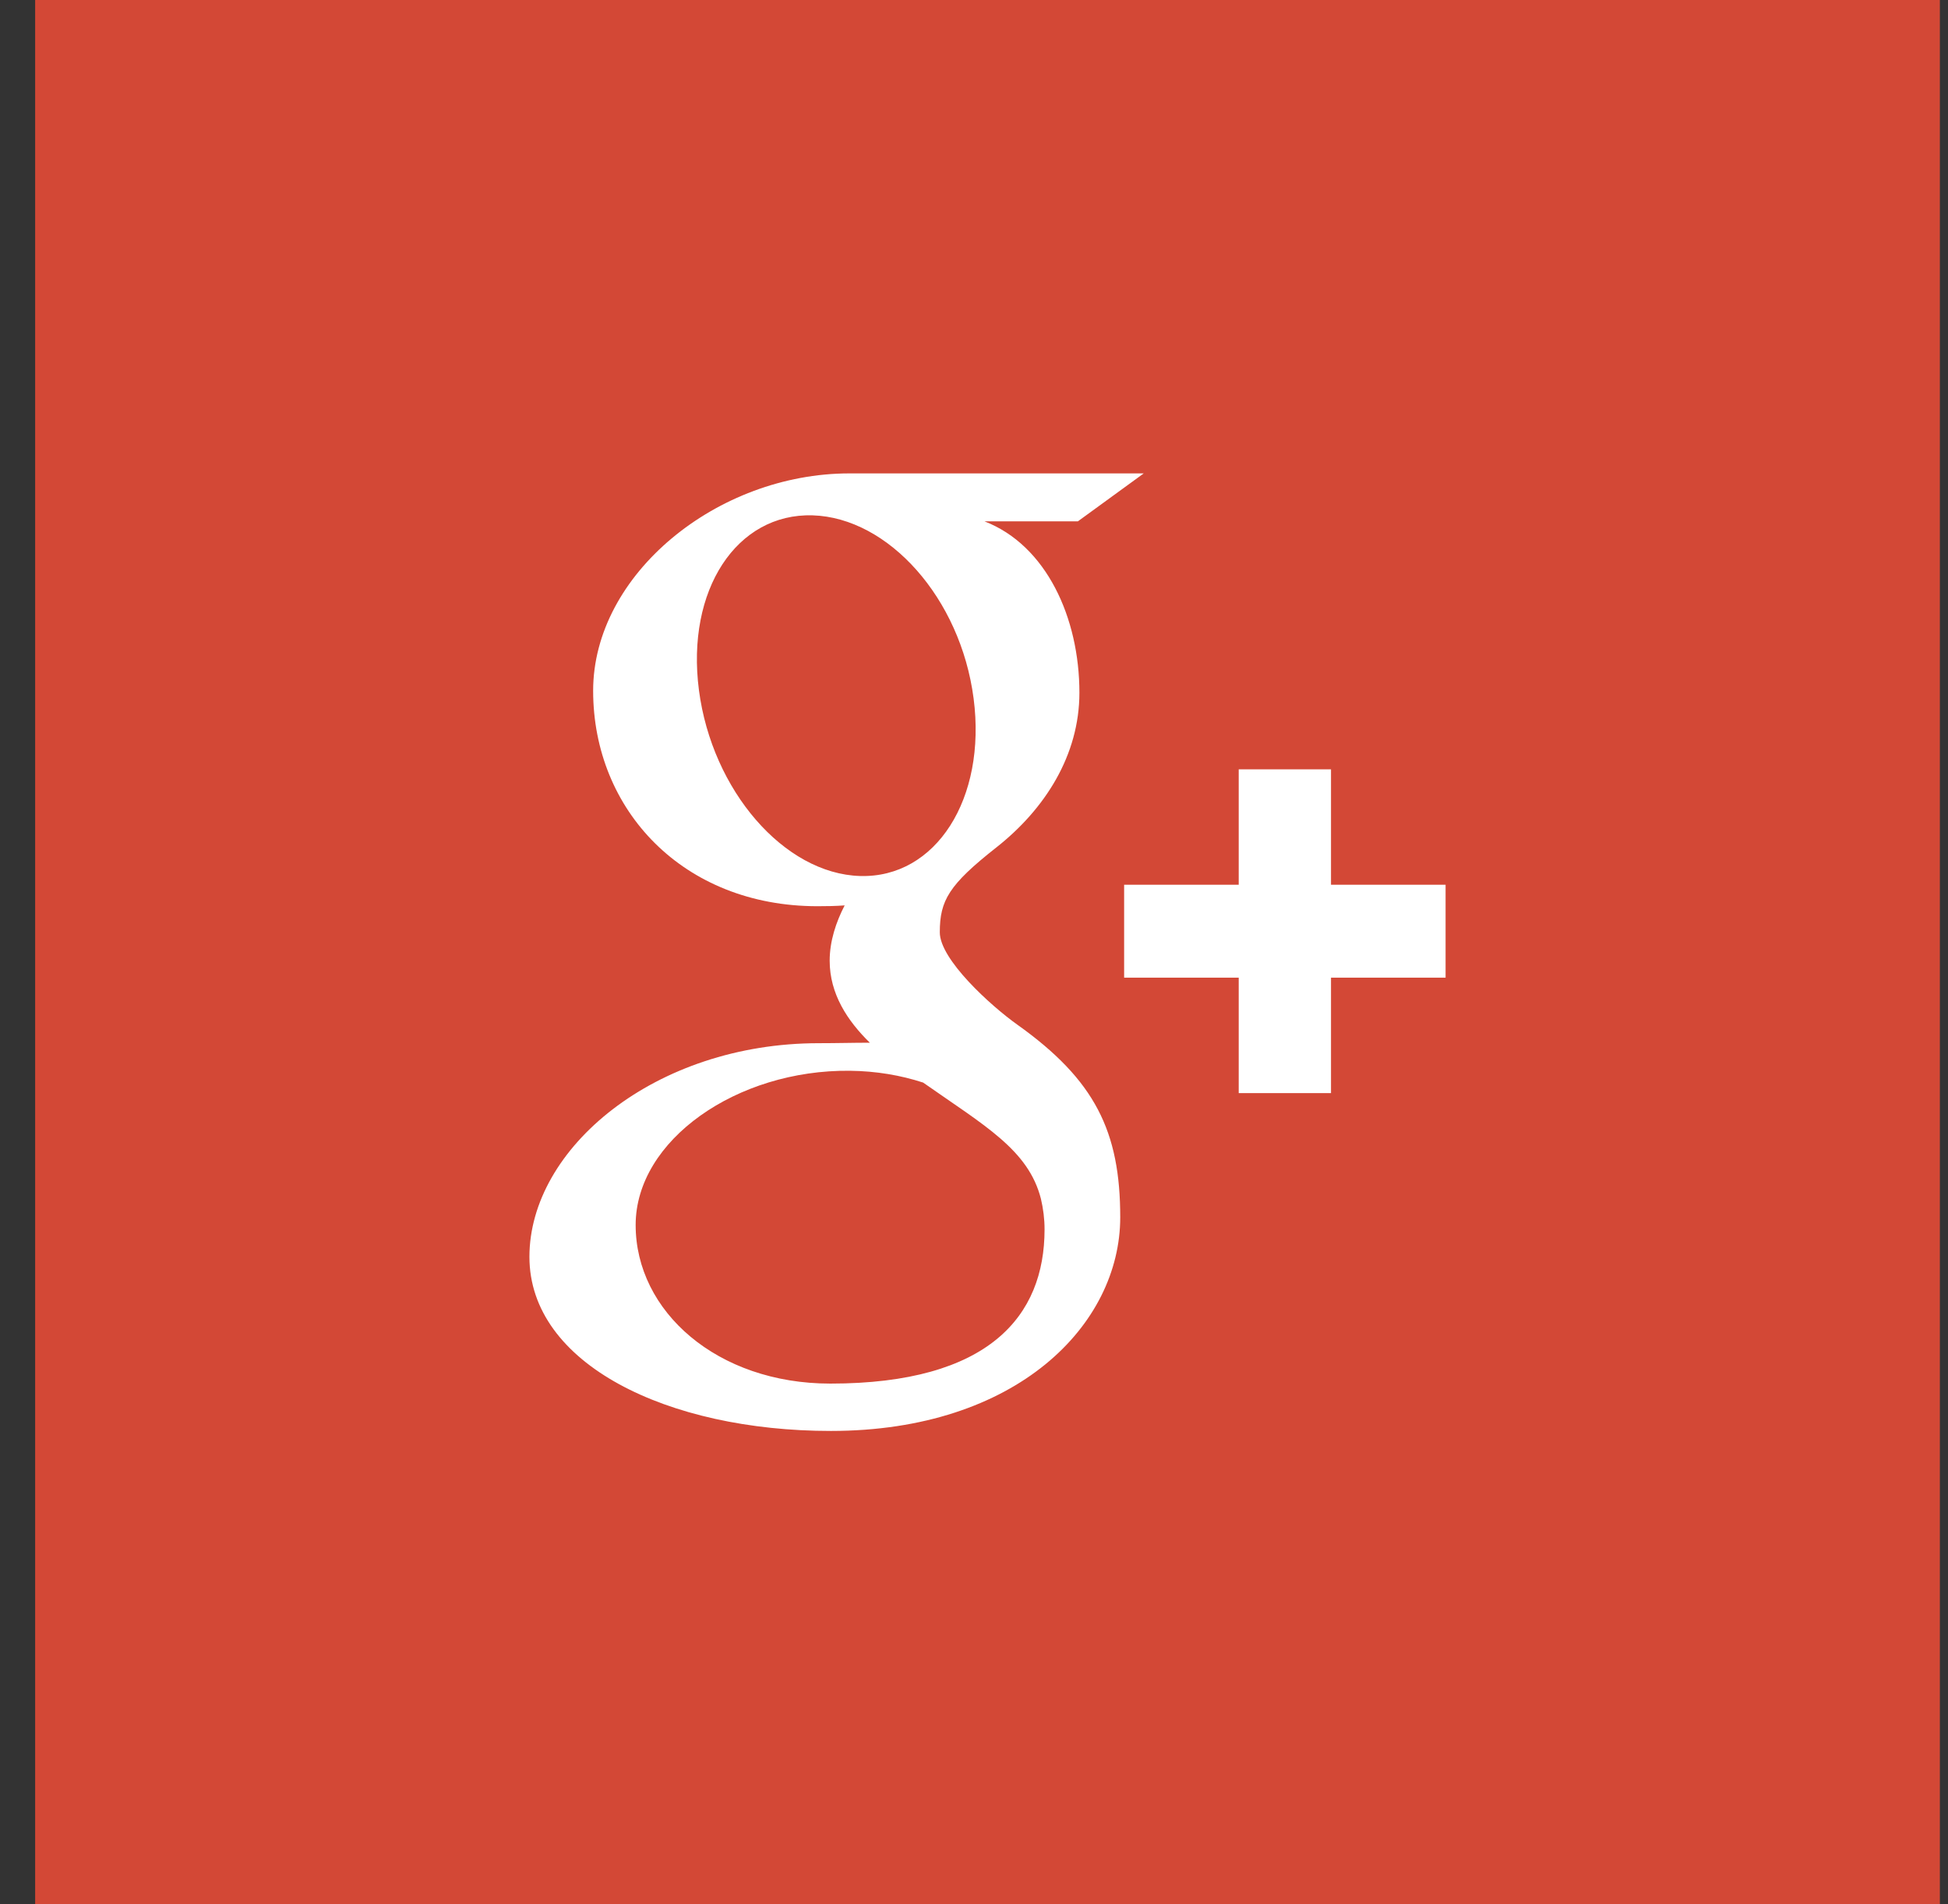 <?xml version="1.0" encoding="UTF-8" standalone="no"?>
<svg width="45px" height="44px" viewBox="0 0 45 44" version="1.1" xmlns="http://www.w3.org/2000/svg" xmlns:xlink="http://www.w3.org/1999/xlink" xmlns:sketch="http://www.bohemiancoding.com/sketch/ns">
    <rect x="0" y="0" width="45" height="44" fill="#333333" stroke="none"/>
    <!-- Generator: Sketch 3.3.3 (12081) - http://www.bohemiancoding.com/sketch -->
    <title>ic_googleplus</title>
    <desc>Created with Sketch.</desc>
    <defs>
        <rect id="path-1" x="0" y="0" width="44" height="44"></rect>
    </defs>
    <g id="news_article" stroke="none" stroke-width="1" fill="none" fill-rule="evenodd" sketch:type="MSPage">
        <g id="PTSnews-article_pad_ver1" sketch:type="MSArtboardGroup" transform="translate(-151, -769)">
            <g id="social_share_up" sketch:type="MSLayerGroup" transform="translate(48, 769)">
                <g id="ic_googleplus" transform="translate(103.812, 0)">
                    <mask id="mask-2" sketch:name="Mask" fill="white">
                        <use xlink:href="#path-1"></use>
                    </mask>
                    <use id="Mask" fill="#D34836" sketch:type="MSShapeGroup" xlink:href="#path-1"></use>
                    <path d="M18.369,31.968 C15.757,31.968 13.872,30.303 13.872,28.304 C13.872,26.344 16.211,24.711 18.822,24.74 C19.43,24.747 19.998,24.845 20.513,25.013 C21.93,26.007 22.947,26.567 23.234,27.699 C23.288,27.929 23.318,28.163 23.318,28.405 C23.318,30.406 22.038,31.968 18.369,31.968 M19.054,20.24 C17.302,20.187 15.637,18.265 15.334,15.947 C15.032,13.629 16.207,11.855 17.959,11.907 C19.71,11.96 21.377,13.819 21.679,16.138 C21.981,18.456 20.806,20.293 19.054,20.24 M22.686,23.673 C22.072,23.235 20.898,22.169 20.898,21.542 C20.898,20.806 21.106,20.445 22.202,19.582 C23.327,18.696 24.123,17.451 24.123,16.004 C24.123,14.279 23.362,12.6 21.931,12.046 L24.087,12.046 L25.609,10.938 L18.808,10.938 C15.761,10.938 12.89,13.265 12.89,15.96 C12.89,18.715 14.969,20.938 18.07,20.938 C18.287,20.938 18.495,20.935 18.7,20.919 C18.5,21.307 18.354,21.745 18.354,22.198 C18.354,22.964 18.764,23.586 19.282,24.092 C18.89,24.092 18.512,24.103 18.103,24.103 C14.326,24.103 11.418,26.526 11.418,29.04 C11.418,31.514 14.606,33.062 18.382,33.062 C22.686,33.062 25.066,30.601 25.066,28.126 C25.066,26.142 24.484,24.953 22.686,23.673 M32.582,20.442 L29.935,20.442 L29.935,17.775 L27.803,17.775 L27.803,20.442 L25.156,20.442 L25.156,22.589 L27.803,22.589 L27.803,25.256 L29.935,25.256 L29.935,22.589 L32.582,22.589 L32.582,20.442" id="Shape-Copy-2" fill="#FFFFFF" sketch:type="MSShapeGroup" mask="url(#mask-2)"></path>
                </g>
            </g>
        </g>
    </g>
</svg>